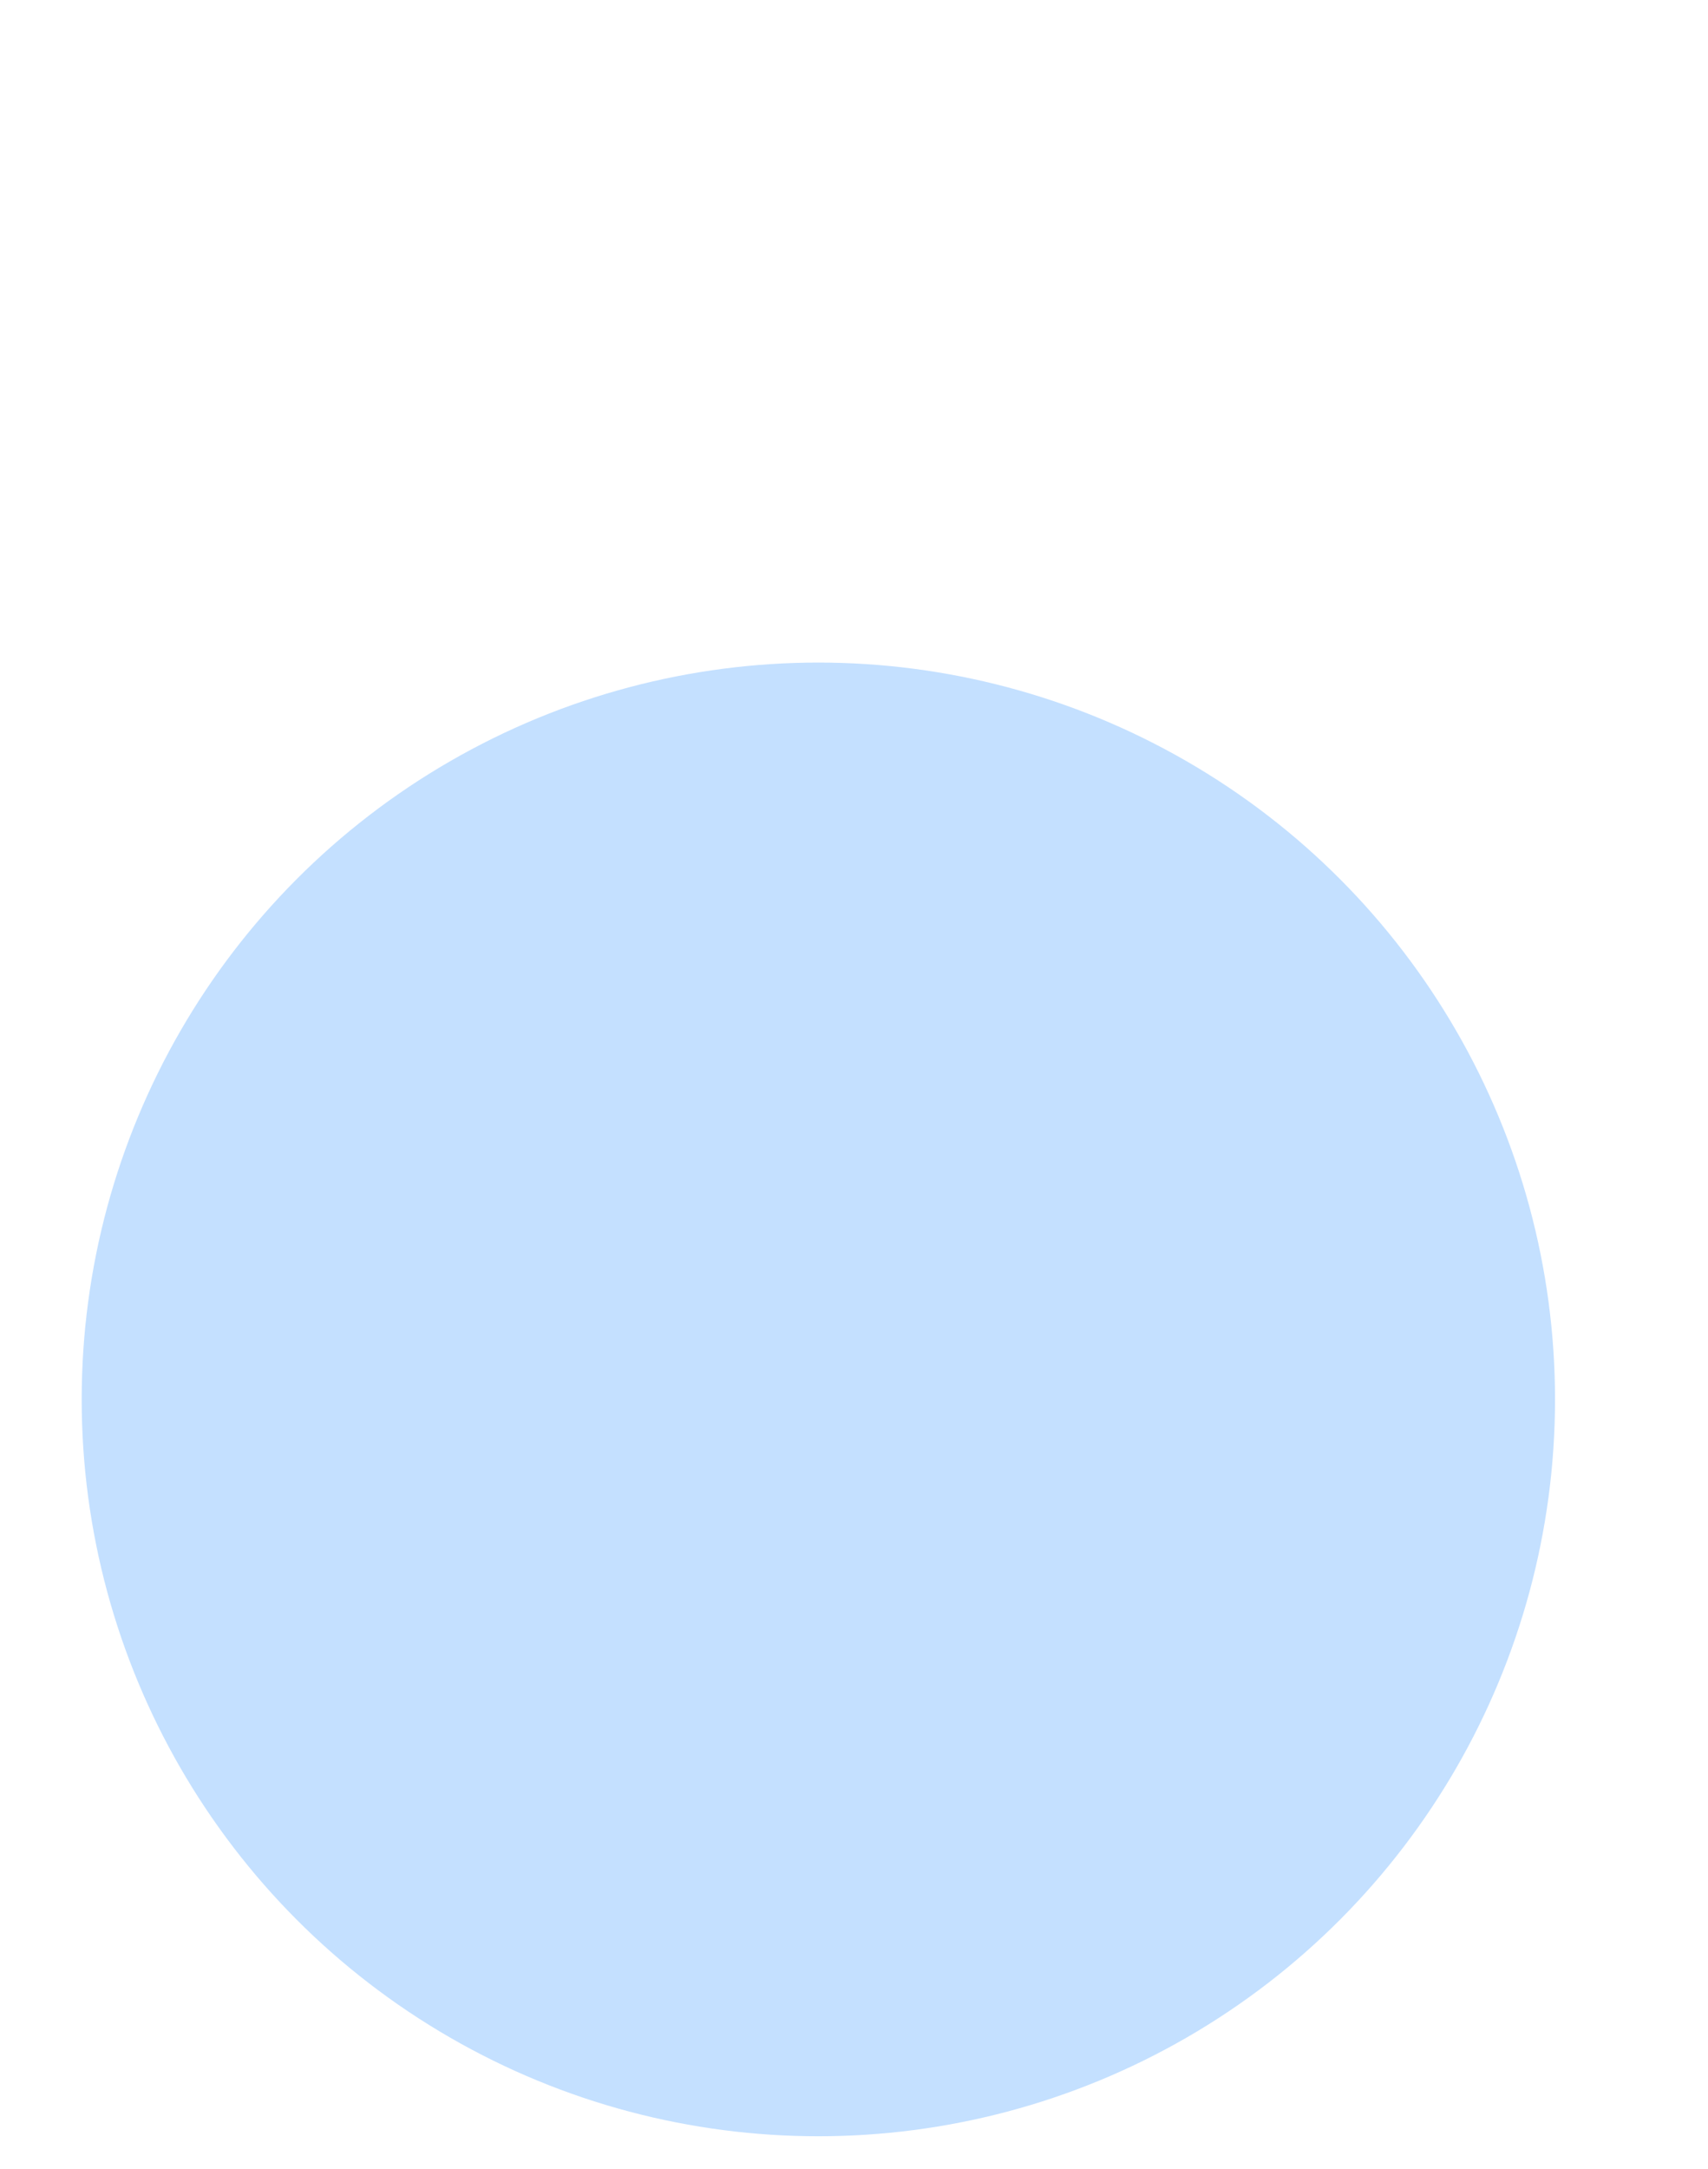 <svg height="146" viewBox="0 0 115 146" width="115" xmlns="http://www.w3.org/2000/svg"><g fill="none" fill-rule="evenodd" transform="translate(2 2)"><path d="m78.4 55.8v-24.8l-8.4-.1c-1.3 0-2.1-1.5-1.3-2.6l19.1-26.8c1-1.4 3.2-1.4 4.2 0l18.8 26.9c.8 1.1 0 2.6-1.4 2.6h-6.6v58.2" fill-rule="nonzero"/><path d="m78.4 55.8v-24.8l-8.4-.1c-1.3 0-2.1-1.5-1.3-2.6l19.1-26.8c1-1.4 3.2-1.4 4.2 0l18.8 26.9c.8 1.1 0 2.6-1.4 2.6h-6.6v58.2" fill-rule="nonzero"/><path d="m102.9 60.1v7.9" stroke-linecap="round" stroke-linejoin="round" stroke-width="3"/><path d="m78.4 36.9v-6l-8.4-.1c-1.3 0-2.1-1.5-1.3-2.6l19.1-26.8c1-1.4 3.2-1.4 4.2 0l18.8 26.9c.8 1.1 0 2.6-1.4 2.6h-6.6v21.6" stroke-linecap="round" stroke-linejoin="round" stroke-width="3"/><g transform="translate(0 39)"><circle cx="51.5" cy="51.6" fill-rule="nonzero" r="51.2"/><circle cx="53.1" cy="53.2" fill="#c4e0ff" fill-rule="nonzero" r="49.6"/><g fill-rule="nonzero" transform="translate(36 23)"><path d="m14.5 55.4c-1.9 0-3.4-1.5-3.4-3.4v-2.9c-2.4-.2-4.9-.8-6.9-1.8-1.7-.8-2.6-2.8-1.9-4.6.5-1.5 1.9-2.5 3.5-2.5.5 0 1 .1 1.5.3 1.4.6 3.6 1.4 6.2 1.4 3.5 0 5.9-1.8 5.9-4.6 0-1.8-.7-3.8-6.1-6-5.8-2.3-11.2-5.3-11.2-12.1 0-5.5 3.6-9.8 9.4-11.2v-3.1c0-1.9 1.5-3.4 3.4-3.4s3.4 1.5 3.4 3.4v2.7c1.9.2 3.7.6 5.2 1.3 1.8.7 2.7 2.8 2 4.7-.5 1.4-1.9 2.4-3.4 2.4-.5 0-1-.1-1.4-.3-1.6-.7-3.4-1-5.2-1-3.7 0-5.1 2-5.1 3.8 0 2 1 3.3 6.8 5.7 4.9 2 10.5 5.3 10.5 12.7 0 5.7-3.9 10.3-9.8 11.8v3.3c.1 1.9-1.4 3.4-3.4 3.4z"/><path d="m15 3c1.1 0 1.9.9 1.9 1.9v4.1c2.6.1 4.6.6 6.2 1.2 1.1.4 1.6 1.7 1.2 2.8-.3.9-1.2 1.4-2 1.4-.3 0-.6-.1-.8-.2-1.4-.6-3.3-1.1-5.8-1.1-4.8 0-6.6 2.9-6.6 5.3 0 3.2 2.3 4.8 7.7 7.1 6.4 2.6 9.6 5.8 9.6 11.3 0 4.9-3.4 9.5-9.8 10.5v4.5c0 1.1-.9 1.9-1.9 1.9h-.1c-1.1 0-1.9-.9-1.9-1.9v-4.3c-2.8 0-5.6-.7-7.7-1.7-1-.5-1.5-1.7-1.1-2.7.3-.9 1.2-1.4 2-1.4.3 0 .6.1.9.2 2 .9 4.3 1.5 6.8 1.5 4.4 0 7.4-2.5 7.4-6.1 0-3.4-2.4-5.5-7-7.4-6.3-2.5-10.2-5.3-10.2-10.7 0-5.1 3.7-9 9.4-10v-4.3c-.2-1 .7-1.9 1.8-1.9zm0-3c-2.7 0-4.9 2.2-4.9 4.9v2c-5.7 1.9-9.4 6.6-9.4 12.3 0 7.7 6.1 11.2 12.1 13.5 4.7 1.9 5.1 3.4 5.1 4.6 0 2.3-2.4 3.1-4.4 3.1-2.4 0-4.4-.7-5.6-1.2-.7-.3-1.4-.5-2.2-.5-2.2 0-4.1 1.4-4.9 3.4-.9 2.6.2 5.3 2.7 6.5 1.8.8 3.9 1.4 6 1.8v1.6c0 2.7 2.2 4.9 4.9 4.9h.1c2.7 0 4.9-2.2 4.9-4.9v-2.2c5.9-1.9 9.8-6.8 9.8-12.9 0-8.4-6.1-11.9-11.5-14.1s-5.8-3.2-5.8-4.3c0-1.5 1.3-2.3 3.6-2.3 1.7 0 3.2.3 4.6.9.6.3 1.3.4 2 .4 2.2 0 4.1-1.3 4.8-3.3 1-2.6-.3-5.6-2.8-6.6-1.3-.5-2.8-.9-4.3-1.2v-1.4c.1-2.7-2.1-5-4.8-5z"/></g><g stroke-linecap="round" stroke-linejoin="round" stroke-width="3"><path d="m13.5 55.9c-.1-1.4-.2-2.7-.2-4.1 0-20.9 17-37.9 37.9-37.9 7.2 0 13.9 2 19.6 5.5"/><path d="m89 53.2c-.8 20.2-17.4 36.4-37.9 36.4-10.2 0-19.4-4-26.2-10.5"/><path d="m59.3 1c24.6 3.8 43.4 25 43.4 50.6 0 28.3-22.9 51.2-51.2 51.2s-51.2-22.9-51.2-51.2c0-17.8 9.1-33.5 22.9-42.7"/><path d="m33.4 3.7c1.7-.6 3.4-1.2 5.1-1.6"/></g></g></g></svg>